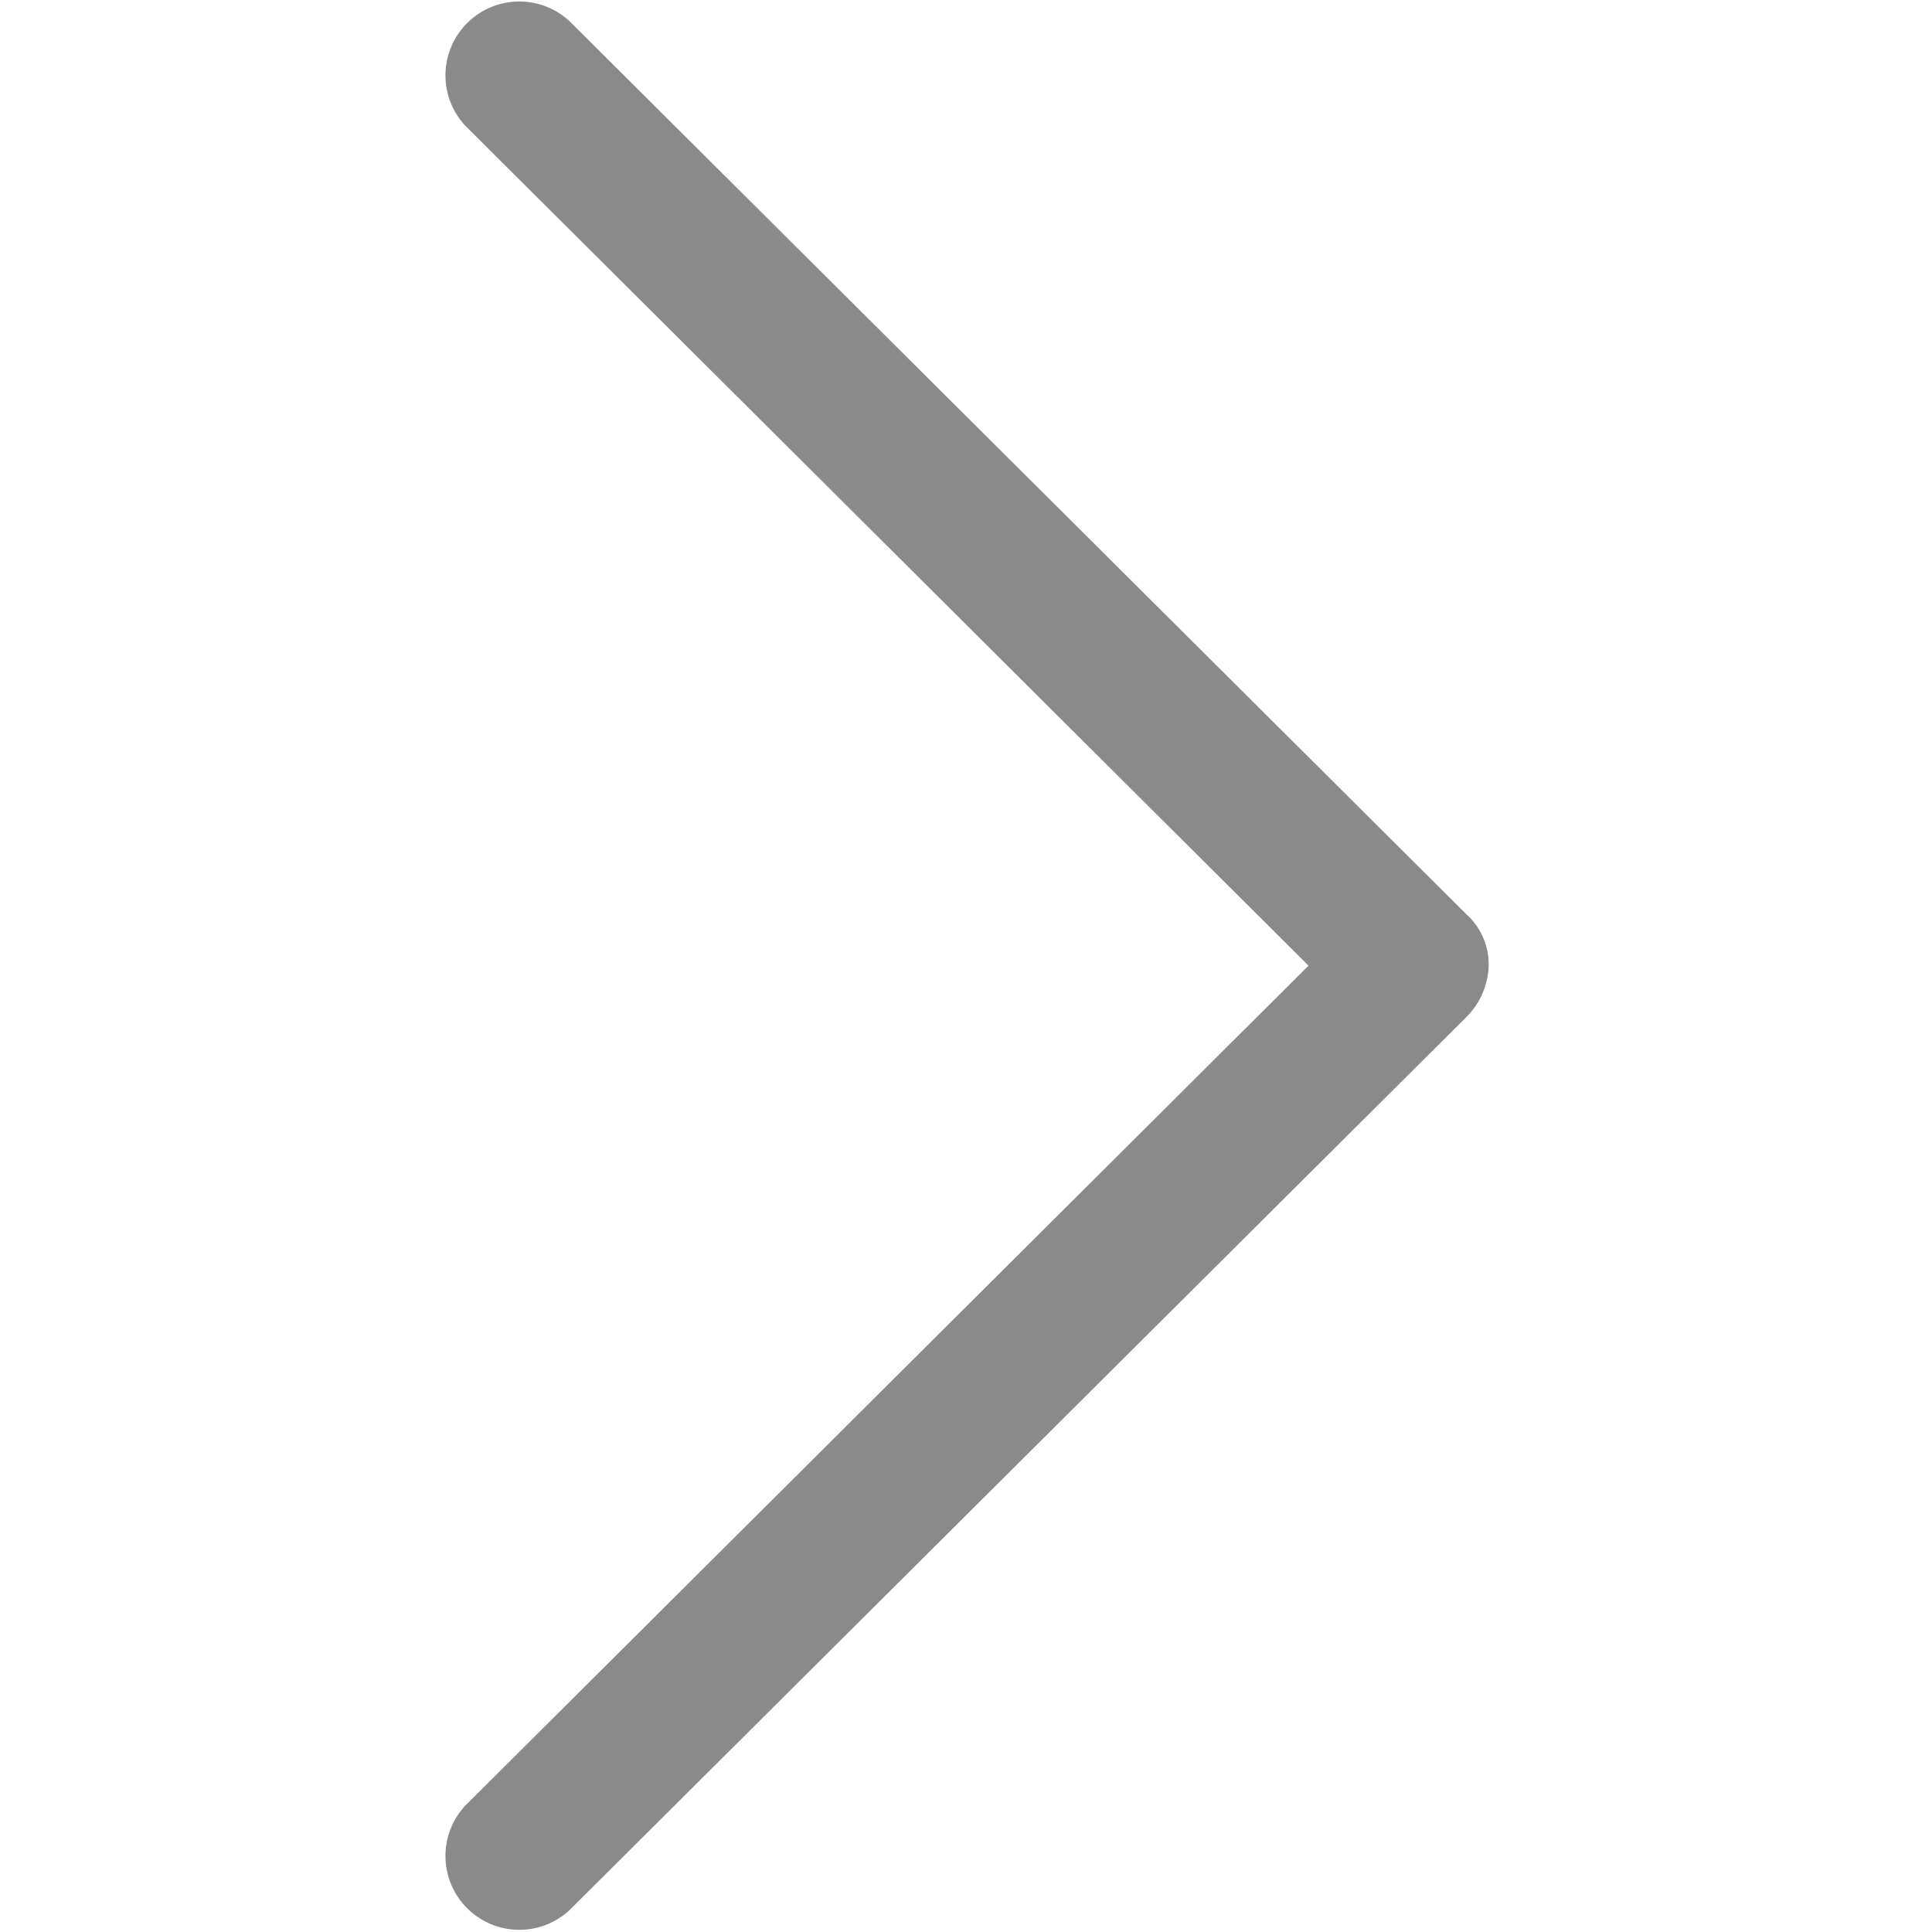 <?xml version="1.0" standalone="no"?><!DOCTYPE svg PUBLIC "-//W3C//DTD SVG 1.1//EN" "http://www.w3.org/Graphics/SVG/1.1/DTD/svg11.dtd"><svg t="1645932059008" class="icon" viewBox="0 0 1024 1024" version="1.1" xmlns="http://www.w3.org/2000/svg" p-id="4234" xmlns:xlink="http://www.w3.org/1999/xlink" width="128" height="128"><defs><style type="text/css"></style></defs><path d="M789.034 510.826a40.075 40.075 0 0 1-11.78 28.187l-475.342 473.349a39.149 39.149 0 0 1-55.414-55.236l447.048-445.304L246.497 66.518A39.149 39.149 0 0 1 301.911 11.282l475.342 473.349a35.59 35.59 0 0 1 11.78 26.194z" p-id="4235" fill="#8a8a8a"></path></svg>
